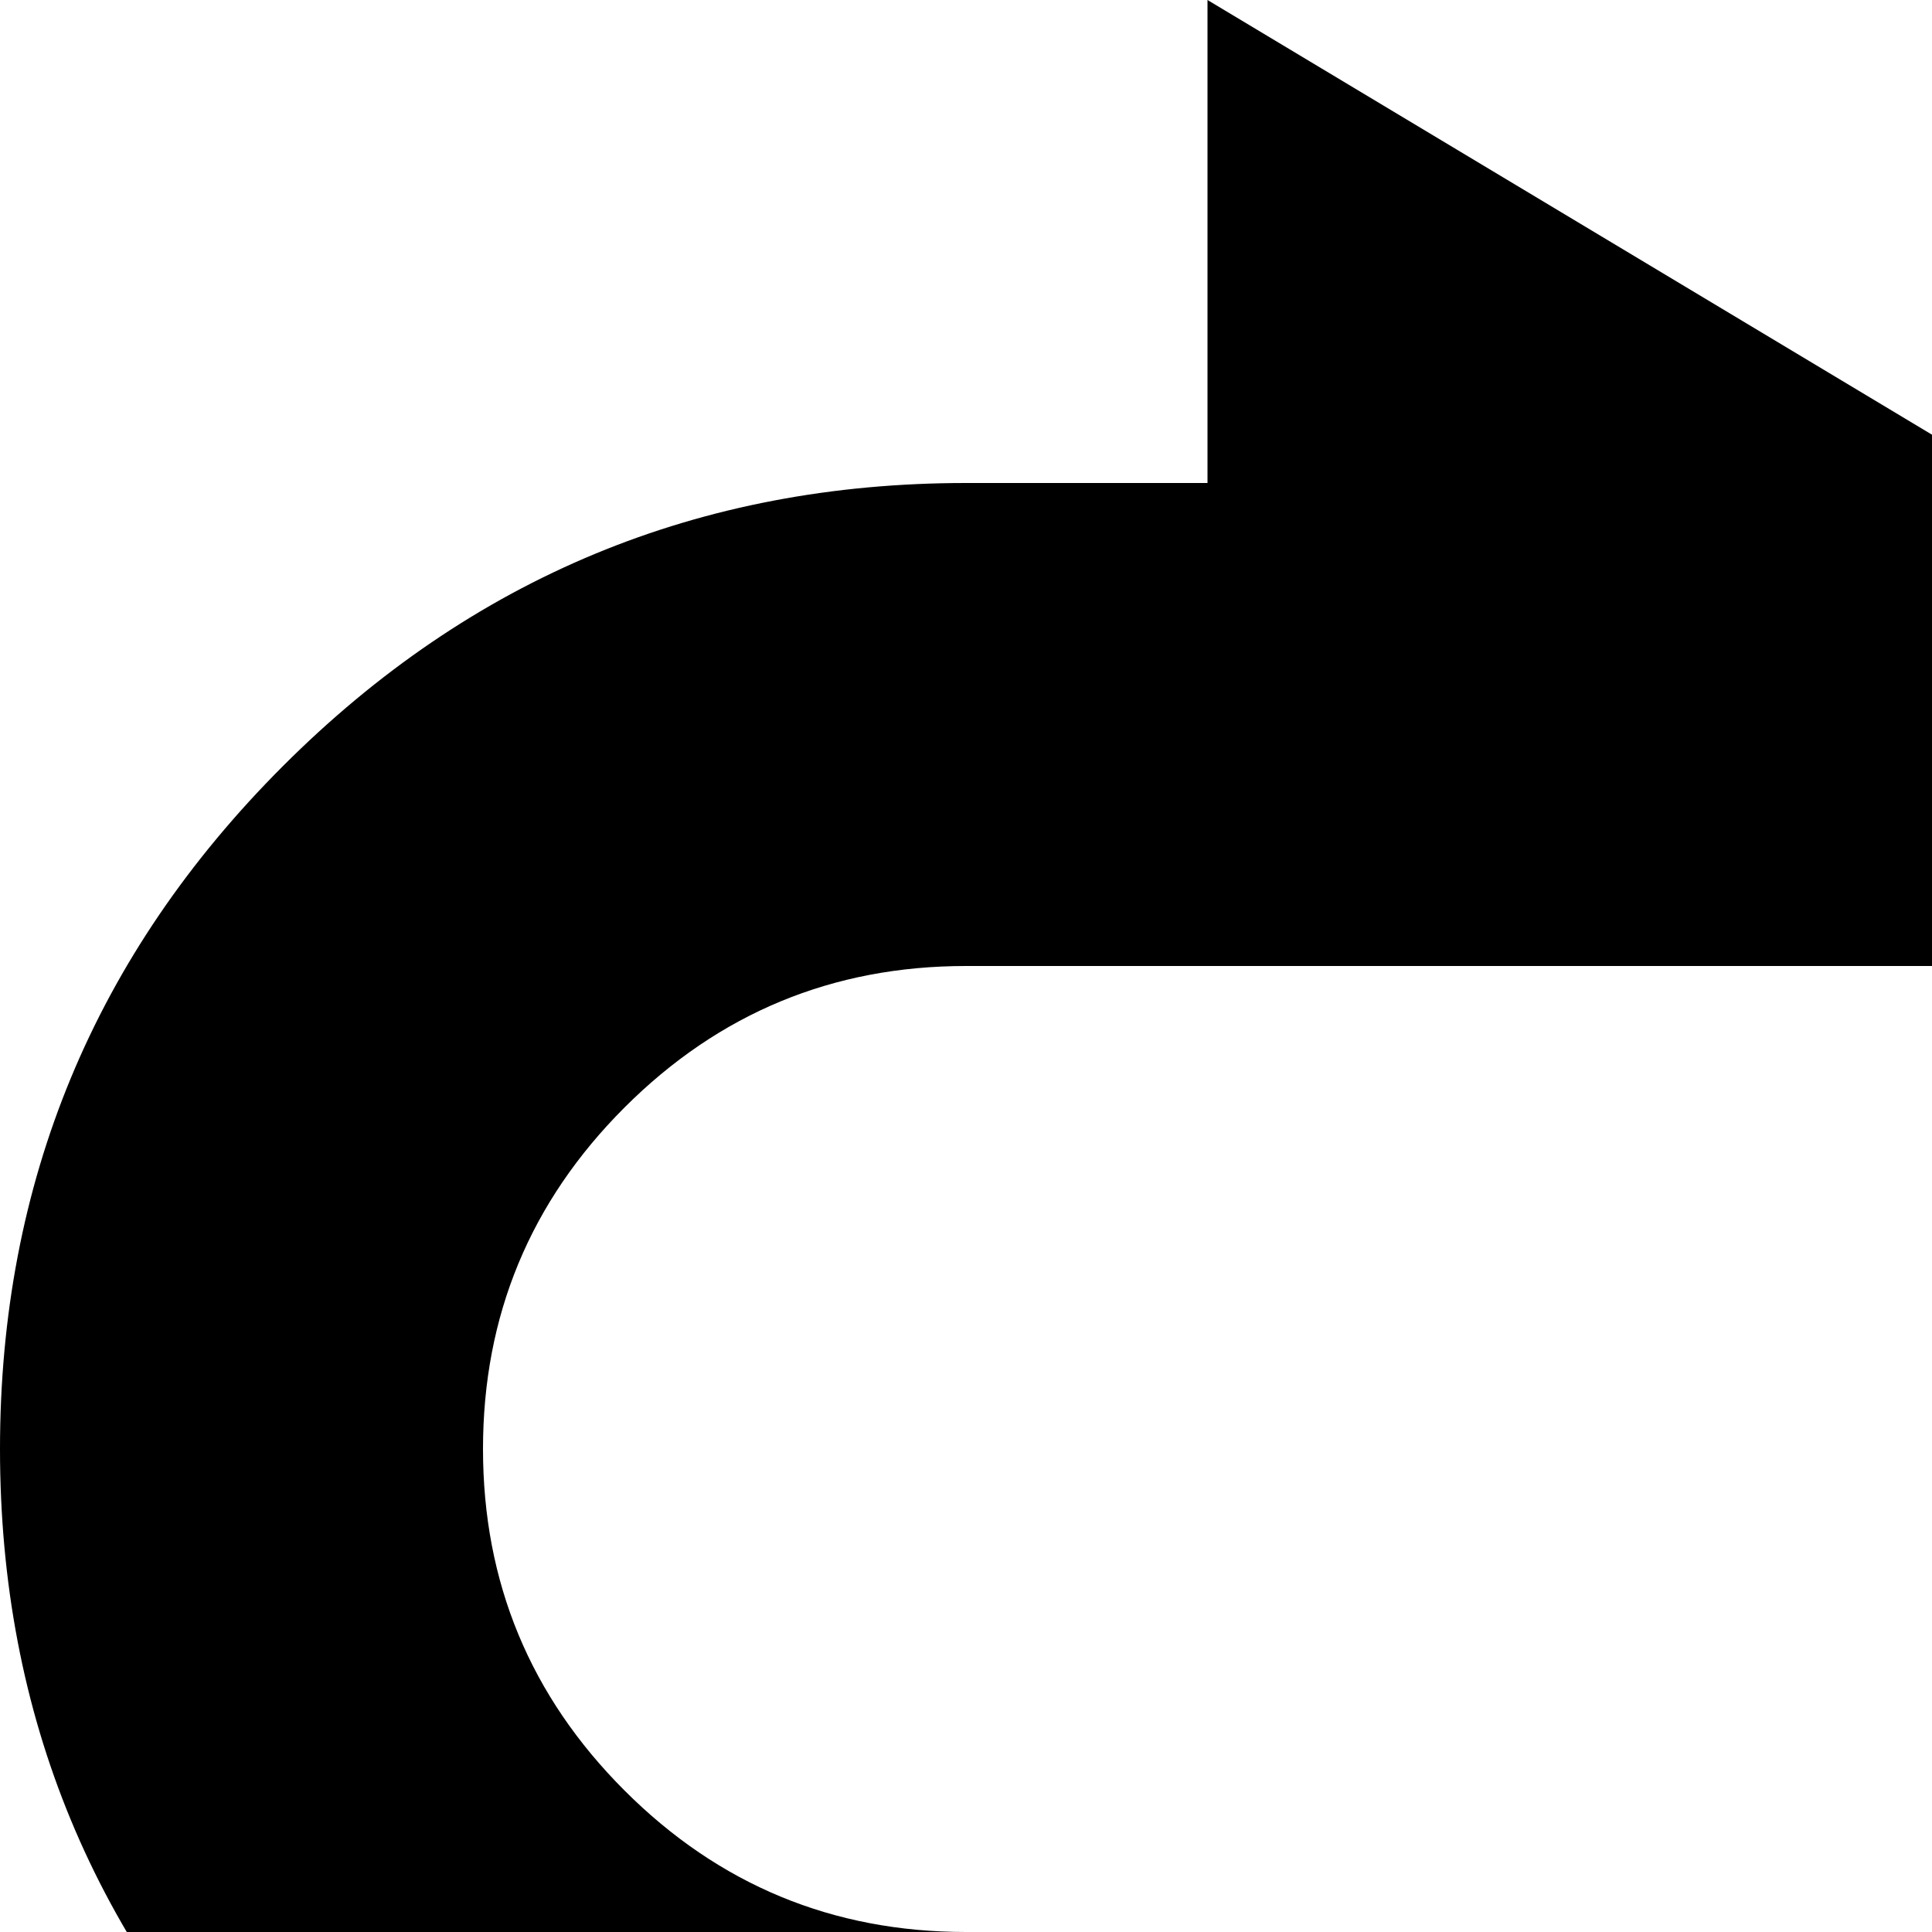 <svg xmlns="http://www.w3.org/2000/svg" version="1.1" viewBox="0 0 512 512" fill="currentColor"><path fill="currentColor" d="M768 640h-64v128L384 576v-64h384q53 0 90.5-37.5T896 384t-37.5-90.5T768 256h-64V128h64q106 0 181 75t75 181t-75 181t-181 75M256 256q-53 0-90.5 37.5T128 384t37.5 90.5T256 512h64v128h-64q-106 0-181-75T0 384t75-181t181-75h64V0l320 192v64z"/></svg>